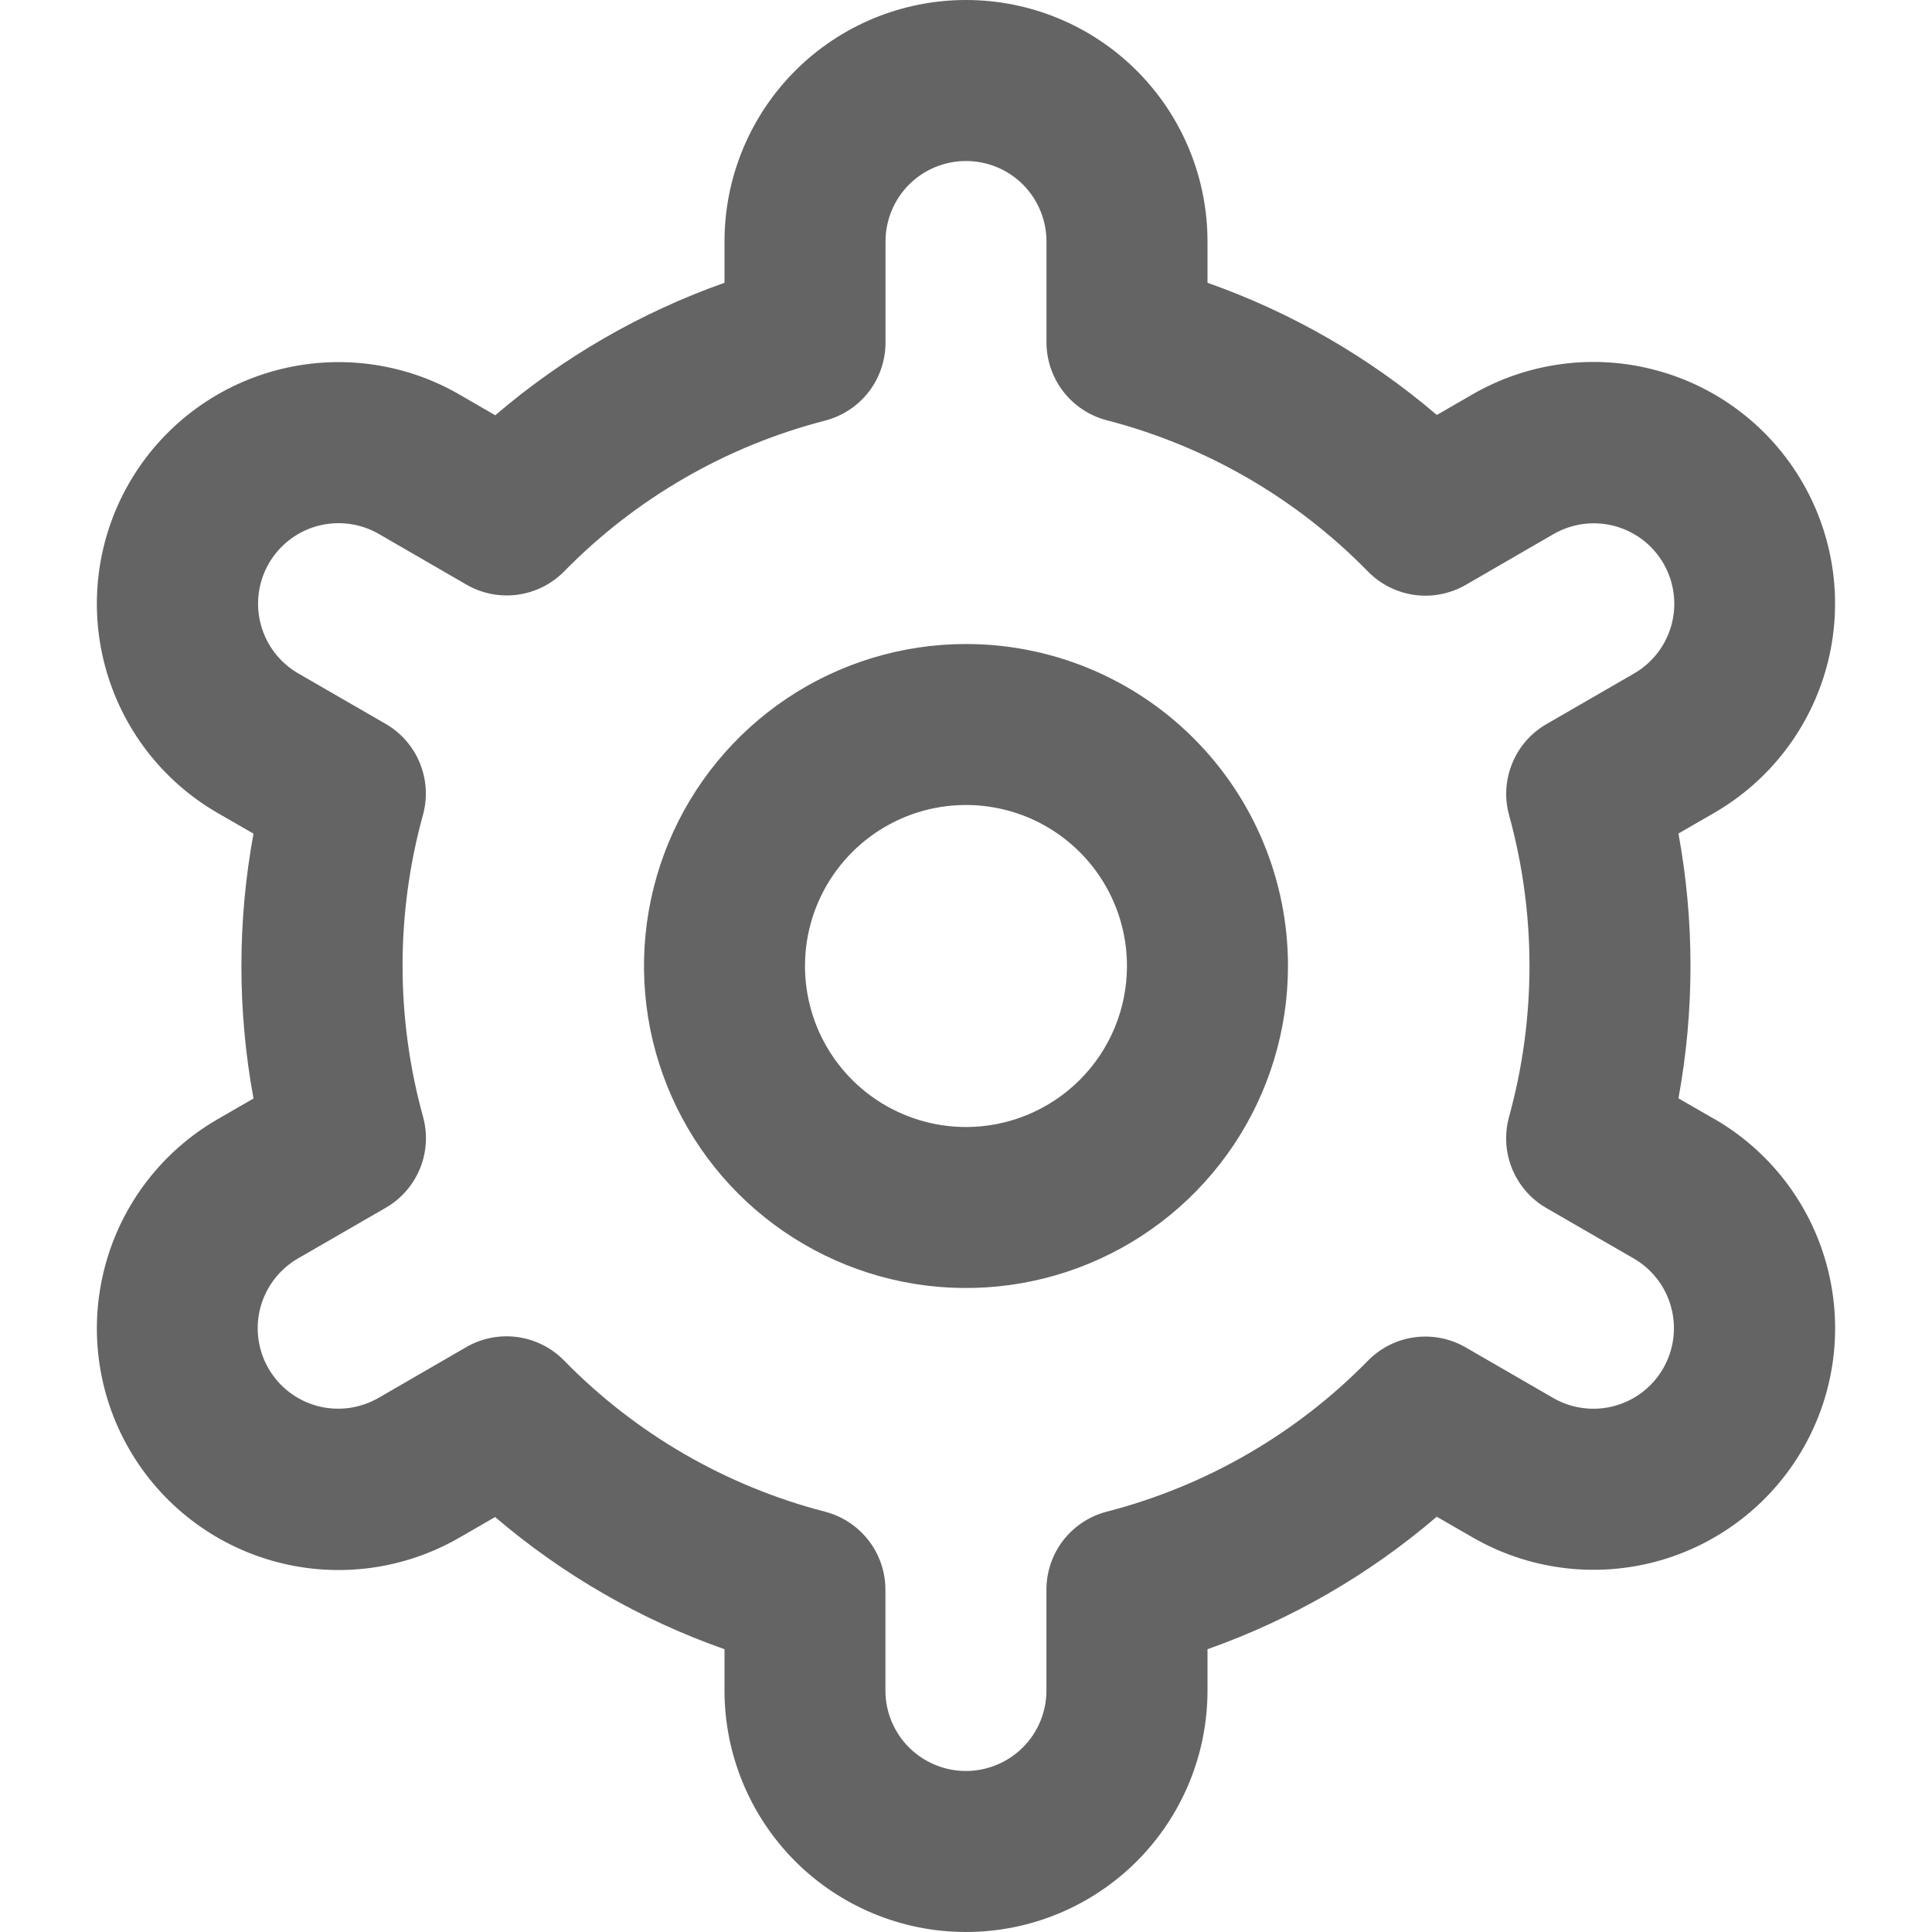 <svg width="38" height="38" viewBox="0 0 38 38" fill="none" xmlns="http://www.w3.org/2000/svg">
<g clip-path="url(#clip0_55_83)">
<path d="M19 12.667C17.747 12.667 16.523 13.038 15.481 13.734C14.44 14.43 13.628 15.419 13.149 16.576C12.669 17.734 12.544 19.007 12.788 20.236C13.033 21.464 13.636 22.593 14.521 23.478C15.407 24.364 16.536 24.967 17.764 25.212C18.993 25.456 20.266 25.331 21.424 24.851C22.581 24.372 23.57 23.56 24.266 22.519C24.962 21.477 25.333 20.253 25.333 19C25.333 17.32 24.666 15.709 23.478 14.522C22.291 13.334 20.68 12.667 19 12.667ZM19 22.167C18.373 22.167 17.761 21.981 17.241 21.633C16.72 21.285 16.314 20.791 16.074 20.212C15.835 19.633 15.772 18.997 15.894 18.382C16.016 17.768 16.318 17.204 16.761 16.761C17.203 16.318 17.768 16.016 18.382 15.894C18.996 15.772 19.633 15.835 20.212 16.074C20.79 16.314 21.285 16.72 21.633 17.241C21.981 17.761 22.166 18.374 22.166 19C22.166 19.84 21.833 20.645 21.239 21.239C20.645 21.833 19.84 22.167 19 22.167Z" fill="#646464"/>
<path d="M33.715 22.008L33.013 21.603C33.329 19.881 33.329 18.116 33.013 16.394L33.715 15.989C34.256 15.677 34.73 15.261 35.11 14.766C35.49 14.271 35.769 13.706 35.931 13.103C36.093 12.501 36.134 11.872 36.053 11.253C35.971 10.634 35.769 10.037 35.457 9.497C35.145 8.956 34.73 8.482 34.235 8.102C33.74 7.722 33.175 7.443 32.572 7.282C31.969 7.12 31.34 7.078 30.722 7.16C30.103 7.241 29.506 7.443 28.965 7.755L28.261 8.162C26.93 7.025 25.401 6.144 23.75 5.562V4.75C23.75 3.49 23.25 2.282 22.359 1.391C21.468 0.5 20.26 0 19 0C17.74 0 16.532 0.5 15.641 1.391C14.751 2.282 14.25 3.49 14.25 4.75V5.562C12.599 6.146 11.07 7.029 9.741 8.168L9.033 7.758C7.941 7.128 6.644 6.958 5.426 7.285C4.209 7.611 3.171 8.408 2.541 9.5C1.911 10.592 1.741 11.889 2.068 13.107C2.394 14.324 3.191 15.362 4.283 15.992L4.986 16.397C4.669 18.119 4.669 19.884 4.986 21.606L4.283 22.012C3.191 22.641 2.394 23.679 2.068 24.897C1.741 26.114 1.911 27.411 2.541 28.503C3.171 29.595 4.209 30.392 5.426 30.718C6.644 31.045 7.941 30.875 9.033 30.245L9.738 29.838C11.069 30.975 12.599 31.857 14.25 32.438V33.25C14.25 34.51 14.751 35.718 15.641 36.609C16.532 37.5 17.74 38 19 38C20.26 38 21.468 37.5 22.359 36.609C23.25 35.718 23.75 34.51 23.75 33.25V32.438C25.401 31.854 26.93 30.971 28.259 29.832L28.967 30.24C30.059 30.87 31.356 31.04 32.574 30.714C33.791 30.387 34.829 29.59 35.459 28.498C36.089 27.407 36.259 26.109 35.932 24.892C35.606 23.674 34.809 22.637 33.717 22.007L33.715 22.008ZM29.681 16.03C30.217 17.973 30.217 20.024 29.681 21.967C29.588 22.305 29.609 22.665 29.742 22.99C29.875 23.314 30.112 23.586 30.416 23.761L32.132 24.752C32.496 24.962 32.762 25.308 32.87 25.714C32.979 26.12 32.922 26.552 32.712 26.916C32.502 27.28 32.157 27.545 31.751 27.654C31.345 27.763 30.913 27.706 30.549 27.496L28.829 26.502C28.525 26.326 28.171 26.256 27.823 26.303C27.474 26.35 27.152 26.512 26.906 26.763C25.496 28.202 23.721 29.228 21.771 29.732C21.43 29.819 21.129 30.018 20.914 30.295C20.698 30.573 20.582 30.915 20.582 31.266V33.25C20.582 33.67 20.415 34.073 20.118 34.37C19.821 34.666 19.418 34.833 18.998 34.833C18.578 34.833 18.176 34.666 17.879 34.37C17.582 34.073 17.415 33.67 17.415 33.25V31.268C17.415 30.916 17.299 30.575 17.083 30.297C16.868 30.019 16.566 29.821 16.226 29.733C14.276 29.228 12.501 28.199 11.093 26.758C10.847 26.507 10.524 26.346 10.176 26.298C9.827 26.251 9.473 26.321 9.169 26.497L7.453 27.49C7.273 27.595 7.073 27.664 6.866 27.693C6.66 27.721 6.449 27.708 6.247 27.655C6.045 27.601 5.856 27.509 5.69 27.382C5.524 27.255 5.385 27.096 5.281 26.916C5.176 26.735 5.109 26.535 5.082 26.328C5.055 26.121 5.069 25.911 5.124 25.709C5.179 25.508 5.273 25.319 5.401 25.154C5.529 24.989 5.688 24.851 5.869 24.747L7.586 23.756C7.89 23.581 8.127 23.31 8.26 22.985C8.393 22.66 8.414 22.301 8.32 21.962C7.784 20.02 7.784 17.968 8.32 16.025C8.412 15.688 8.39 15.329 8.257 15.006C8.124 14.682 7.887 14.412 7.584 14.237L5.868 13.246C5.504 13.036 5.238 12.69 5.13 12.284C5.021 11.879 5.078 11.446 5.288 11.082C5.498 10.719 5.843 10.453 6.249 10.344C6.655 10.236 7.087 10.292 7.451 10.502L9.171 11.497C9.474 11.673 9.827 11.744 10.175 11.698C10.523 11.652 10.846 11.491 11.093 11.242C12.502 9.803 14.278 8.776 16.228 8.273C16.569 8.185 16.871 7.986 17.087 7.707C17.302 7.428 17.418 7.085 17.417 6.732V4.75C17.417 4.33 17.584 3.927 17.88 3.63C18.177 3.333 18.58 3.167 19 3.167C19.42 3.167 19.823 3.333 20.12 3.63C20.416 3.927 20.583 4.33 20.583 4.75V6.732C20.583 7.084 20.7 7.425 20.915 7.703C21.131 7.981 21.432 8.179 21.772 8.267C23.723 8.772 25.499 9.801 26.907 11.242C27.153 11.493 27.476 11.654 27.824 11.702C28.173 11.749 28.527 11.679 28.831 11.503L30.547 10.51C30.727 10.405 30.927 10.336 31.134 10.307C31.34 10.279 31.551 10.292 31.753 10.345C31.955 10.399 32.144 10.492 32.31 10.618C32.476 10.745 32.615 10.904 32.719 11.084C32.824 11.265 32.891 11.465 32.918 11.672C32.945 11.879 32.931 12.089 32.876 12.291C32.821 12.492 32.727 12.681 32.599 12.846C32.471 13.011 32.312 13.149 32.131 13.252L30.414 14.244C30.112 14.419 29.876 14.689 29.744 15.013C29.611 15.336 29.589 15.694 29.681 16.031V16.03Z" fill="#646464"/>
</g>
<defs>
<clipPath id="clip0_55_83">
<rect width="38" height="38" fill="white"/>
</clipPath>
</defs>
</svg>
